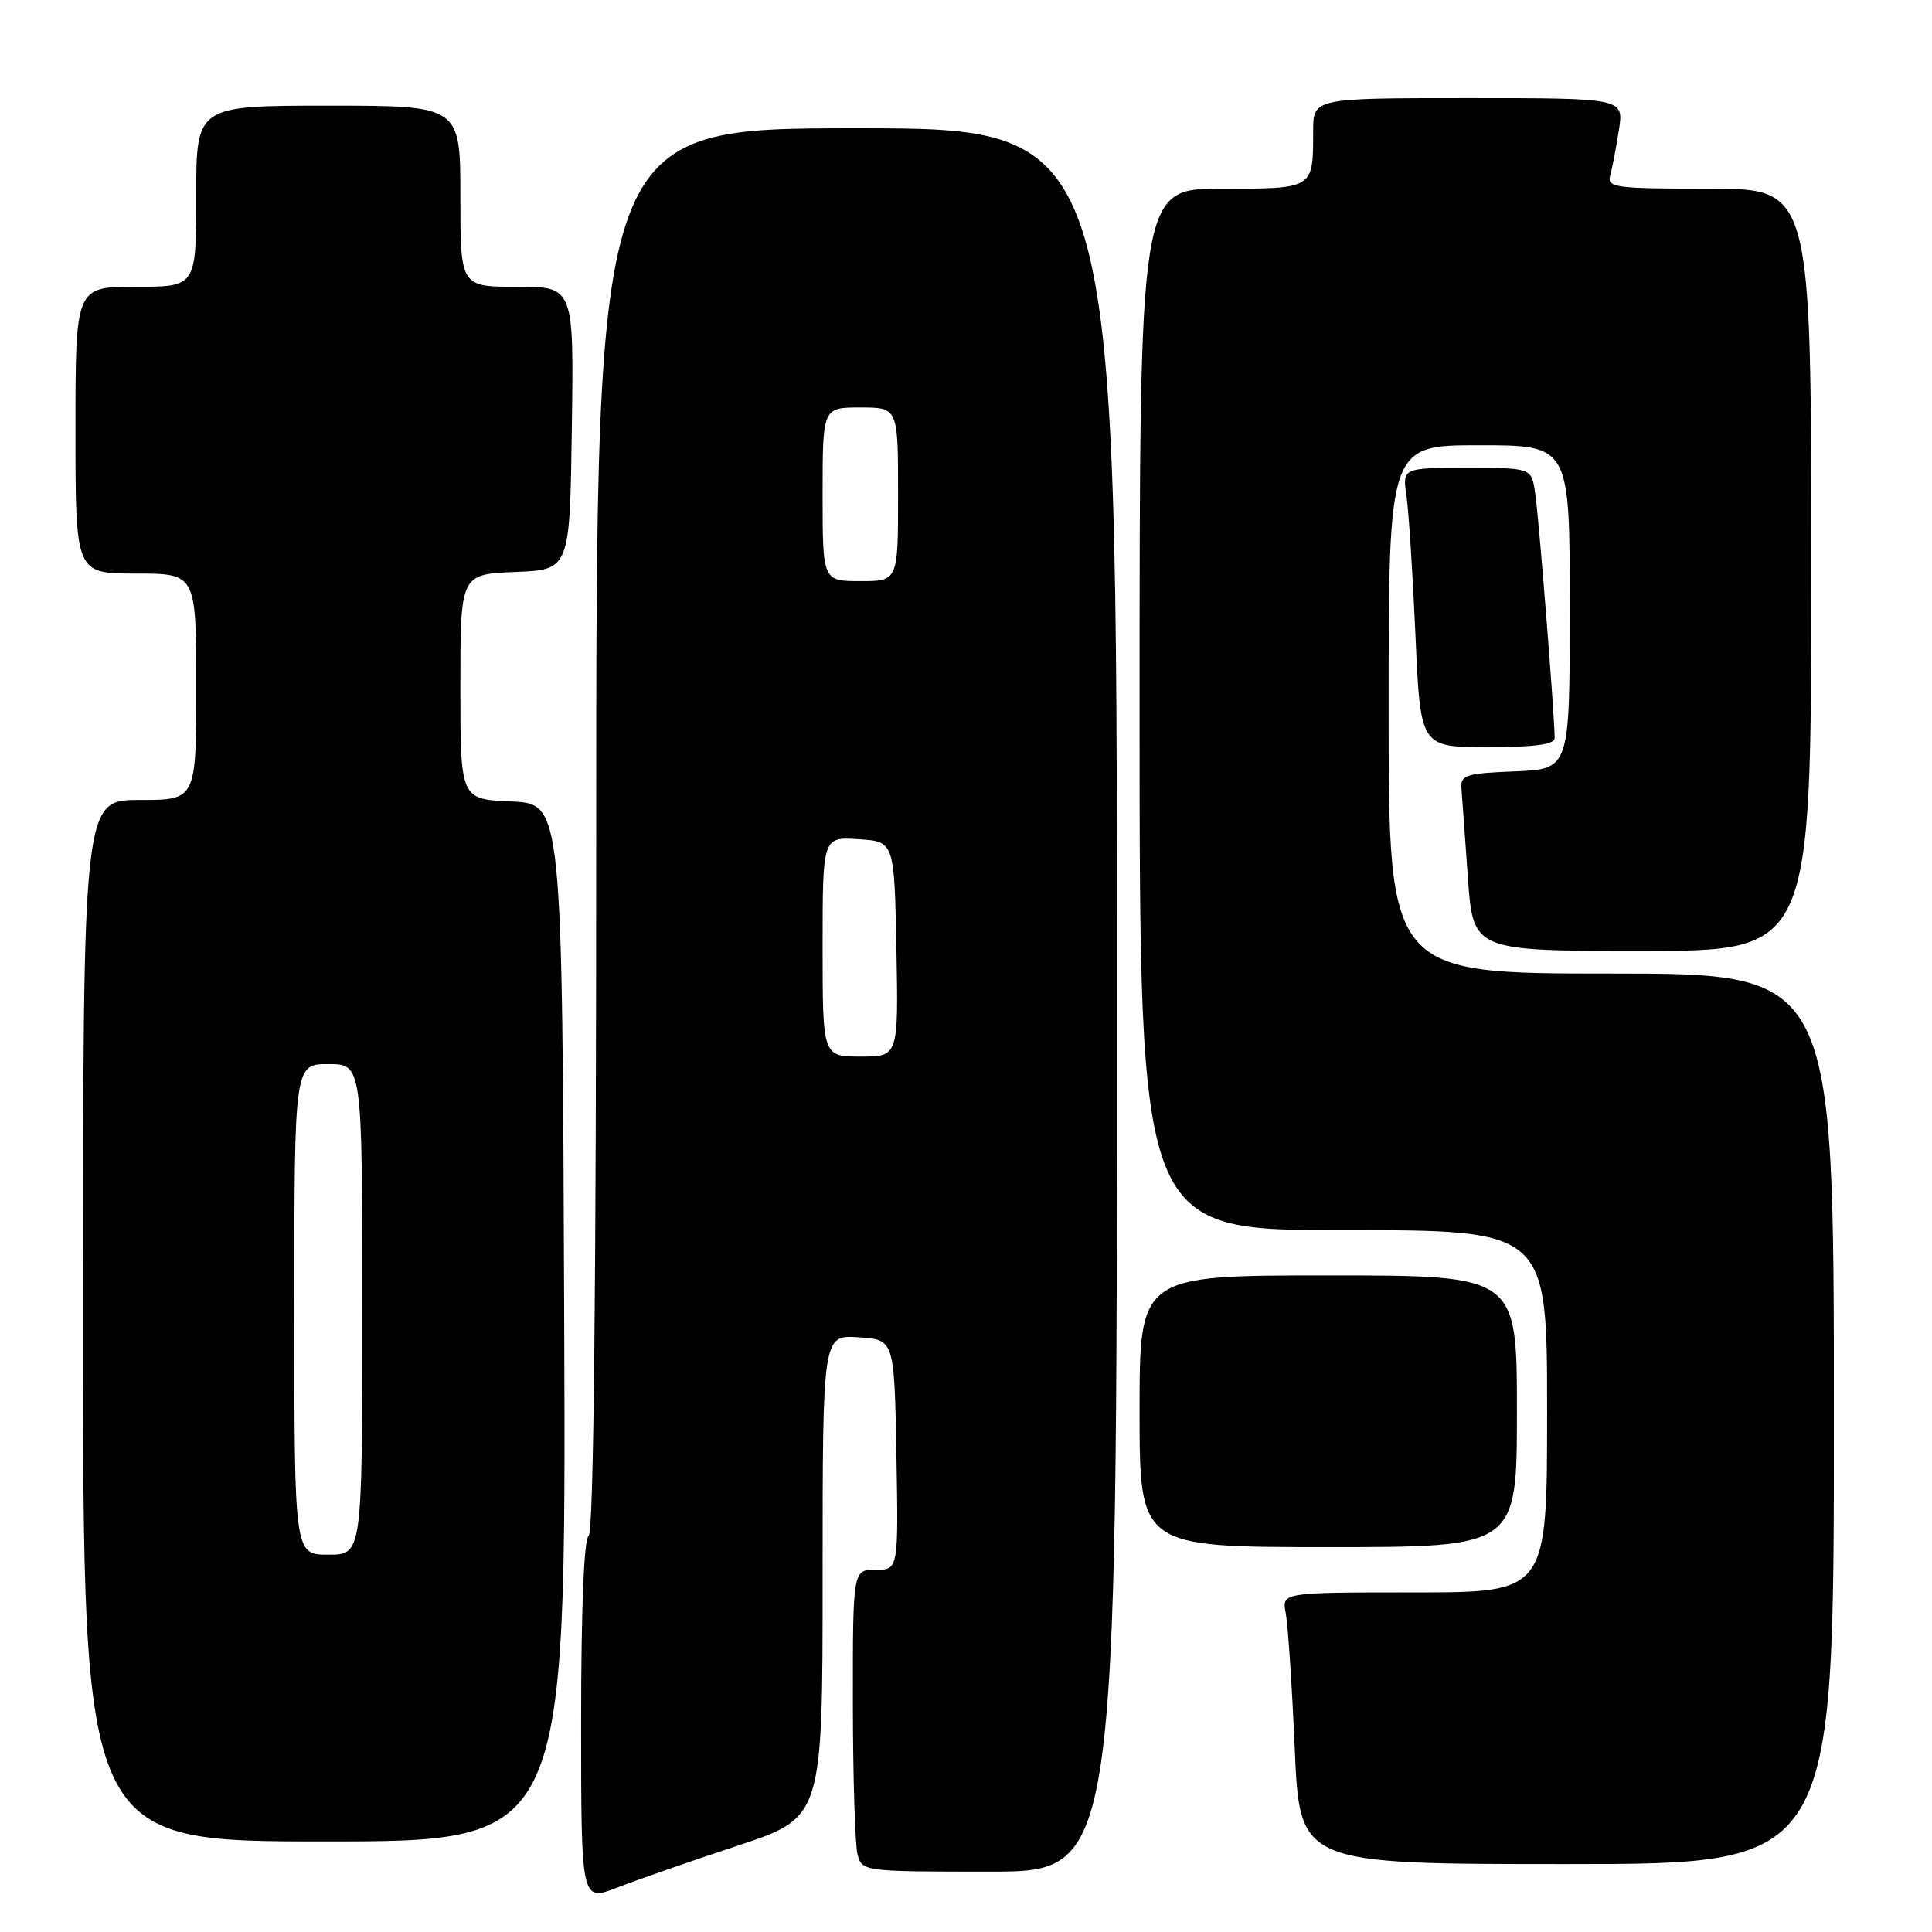 <?xml version="1.0" encoding="UTF-8" standalone="no"?>
<!DOCTYPE svg PUBLIC "-//W3C//DTD SVG 1.1//EN" "http://www.w3.org/Graphics/SVG/1.1/DTD/svg11.dtd" >
<svg xmlns="http://www.w3.org/2000/svg" xmlns:xlink="http://www.w3.org/1999/xlink" version="1.1" viewBox="0 0 256 256">
 <g >
 <path fill="currentColor"
d=" M 97.75 244.56 C 109.00 240.83 109.00 240.83 109.00 208.86 C 109.00 176.89 109.00 176.89 113.75 177.20 C 118.50 177.50 118.50 177.50 118.78 192.75 C 119.05 208.00 119.05 208.00 116.03 208.00 C 113.00 208.00 113.00 208.00 113.01 225.75 C 113.02 235.51 113.30 244.51 113.63 245.75 C 114.23 247.97 114.45 248.00 131.12 248.00 C 148.00 248.00 148.00 248.00 148.00 132.50 C 148.00 17.00 148.00 17.00 113.50 17.00 C 79.00 17.00 79.00 17.00 79.00 109.94 C 79.00 170.82 78.66 203.10 78.00 203.50 C 77.38 203.88 77.00 213.17 77.00 228.04 C 77.00 251.97 77.00 251.97 81.75 250.13 C 84.36 249.11 91.56 246.60 97.75 244.56 Z  M 243.00 188.00 C 243.00 129.00 243.00 129.00 213.50 129.00 C 184.00 129.00 184.00 129.00 184.00 94.00 C 184.00 59.00 184.00 59.00 196.00 59.00 C 208.00 59.00 208.00 59.00 208.00 80.46 C 208.00 101.91 208.00 101.91 200.75 102.21 C 194.20 102.47 193.51 102.69 193.65 104.50 C 193.74 105.60 194.12 110.89 194.50 116.25 C 195.19 126.00 195.19 126.00 217.59 126.00 C 240.00 126.00 240.00 126.00 240.00 75.50 C 240.00 25.00 240.00 25.00 226.43 25.00 C 213.99 25.00 212.91 24.85 213.36 23.25 C 213.63 22.29 214.15 19.59 214.51 17.25 C 215.18 13.00 215.18 13.00 194.59 13.00 C 174.00 13.00 174.00 13.00 174.00 17.42 C 174.00 25.07 174.11 25.00 161.89 25.00 C 151.00 25.00 151.00 25.00 151.00 94.00 C 151.00 163.00 151.00 163.00 178.00 163.00 C 205.00 163.00 205.00 163.00 205.00 187.00 C 205.00 211.00 205.00 211.00 187.42 211.00 C 169.84 211.00 169.84 211.00 170.37 213.75 C 170.66 215.26 171.20 223.36 171.56 231.75 C 172.23 247.00 172.23 247.00 207.61 247.00 C 243.00 247.00 243.00 247.00 243.00 188.00 Z  M 74.76 175.25 C 74.50 106.50 74.50 106.50 67.75 106.20 C 61.00 105.91 61.00 105.91 61.00 91.00 C 61.00 76.09 61.00 76.09 68.25 75.79 C 75.50 75.50 75.50 75.50 75.77 56.75 C 76.04 38.00 76.04 38.00 68.52 38.00 C 61.00 38.00 61.00 38.00 61.00 26.00 C 61.00 14.00 61.00 14.00 43.50 14.00 C 26.00 14.00 26.00 14.00 26.00 26.00 C 26.00 38.00 26.00 38.00 18.00 38.00 C 10.00 38.00 10.00 38.00 10.00 57.00 C 10.00 76.00 10.00 76.00 18.00 76.00 C 26.00 76.00 26.00 76.00 26.00 91.00 C 26.00 106.00 26.00 106.00 18.50 106.00 C 11.00 106.00 11.00 106.00 11.00 175.00 C 11.00 244.00 11.00 244.00 43.01 244.00 C 75.01 244.00 75.01 244.00 74.76 175.25 Z  M 201.00 187.00 C 201.00 169.00 201.00 169.00 176.00 169.00 C 151.00 169.00 151.00 169.00 151.00 187.00 C 151.00 205.00 151.00 205.00 176.00 205.00 C 201.00 205.00 201.00 205.00 201.00 187.00 Z  M 206.00 97.78 C 206.00 94.95 203.88 68.22 203.41 65.25 C 202.91 62.00 202.91 62.00 194.37 62.00 C 185.82 62.00 185.82 62.00 186.37 65.75 C 186.67 67.81 187.20 76.14 187.56 84.25 C 188.21 99.00 188.21 99.00 197.10 99.00 C 203.42 99.00 206.00 98.65 206.00 97.78 Z  M 109.00 125.45 C 109.00 110.89 109.00 110.89 113.75 111.20 C 118.50 111.50 118.50 111.50 118.78 125.75 C 119.05 140.00 119.05 140.00 114.03 140.00 C 109.00 140.00 109.00 140.00 109.00 125.45 Z  M 109.00 65.50 C 109.00 54.00 109.00 54.00 114.00 54.00 C 119.00 54.00 119.00 54.00 119.00 65.50 C 119.00 77.00 119.00 77.00 114.00 77.00 C 109.00 77.00 109.00 77.00 109.00 65.50 Z  M 39.00 173.50 C 39.00 141.00 39.00 141.00 43.50 141.00 C 48.00 141.00 48.00 141.00 48.00 173.50 C 48.00 206.00 48.00 206.00 43.50 206.00 C 39.00 206.00 39.00 206.00 39.00 173.50 Z "/>
</g>
</svg>